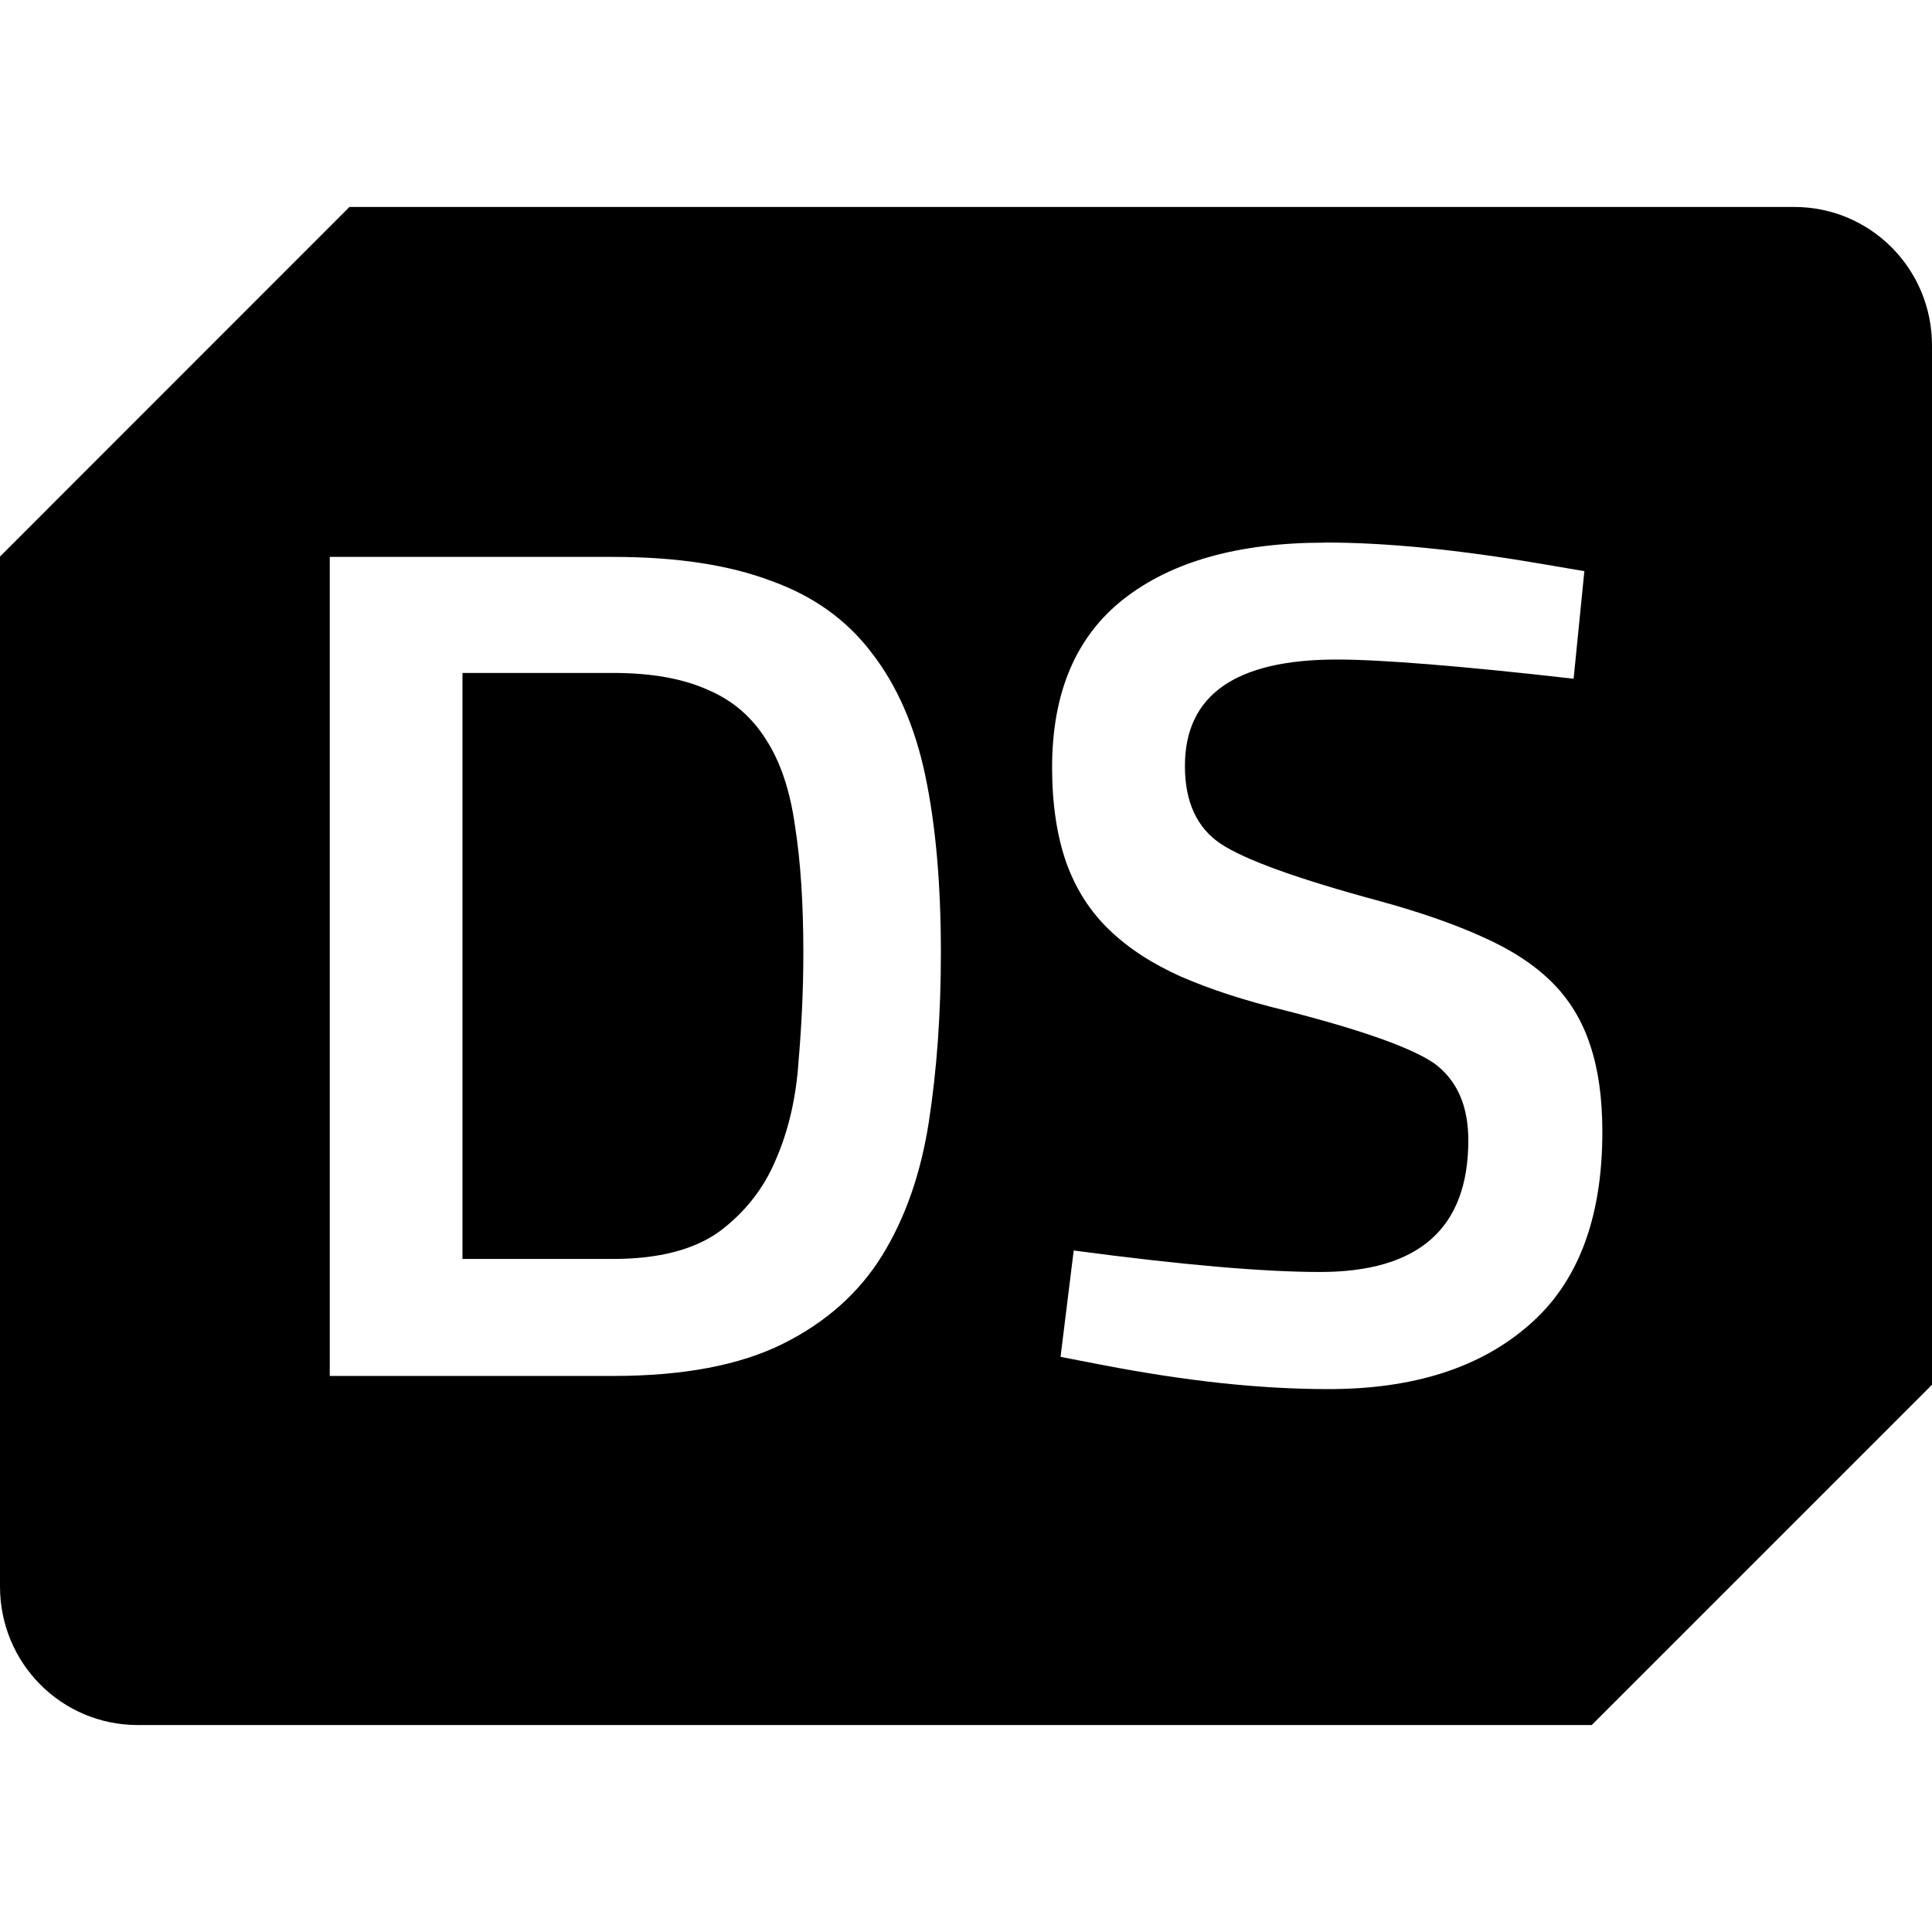 <?xml version="1.0" encoding="UTF-8" standalone="no"?>
<svg
   width="16"
   height="16"
   version="1"
   id="svg566"
   xmlns="http://www.w3.org/2000/svg"
   xmlns:svg="http://www.w3.org/2000/svg">
  <defs
     id="defs570" />
  <path
     id="path1482"
     style="display:inline;fill:#000000;stroke-width:0.143;enable-background:new"
     d="M 2.894,1.714 0,4.609 v 8.53 c 0,0.635 0.509,1.147 1.141,1.147 H 13.182 L 16,11.468 V 2.861 c 0,-0.635 -0.509,-1.147 -1.141,-1.147 z m 8.078,2.779 c 0.508,0 1.109,0.059 1.802,0.178 l 0.347,0.059 -0.089,0.891 c -0.462,-0.053 -0.858,-0.092 -1.189,-0.119 -0.324,-0.026 -0.581,-0.04 -0.772,-0.04 -0.839,0 -1.258,0.294 -1.258,0.882 0,0.297 0.099,0.512 0.297,0.644 0.198,0.132 0.637,0.291 1.318,0.475 0.337,0.092 0.62,0.192 0.852,0.297 0.238,0.106 0.429,0.231 0.574,0.376 0.145,0.145 0.251,0.32 0.317,0.525 0.066,0.198 0.099,0.436 0.099,0.713 0,0.72 -0.205,1.255 -0.614,1.605 -0.403,0.35 -0.954,0.525 -1.654,0.525 -0.284,0 -0.581,-0.017 -0.891,-0.05 -0.304,-0.033 -0.627,-0.082 -0.971,-0.148 l -0.357,-0.069 0.109,-0.881 c 0.891,0.119 1.572,0.178 2.04,0.178 0.819,0 1.228,-0.363 1.228,-1.09 0,-0.284 -0.092,-0.495 -0.277,-0.634 C 11.698,8.68 11.282,8.531 10.635,8.366 10.311,8.287 10.027,8.195 9.783,8.089 9.545,7.983 9.347,7.855 9.189,7.703 9.03,7.551 8.911,7.366 8.832,7.148 8.753,6.924 8.713,6.659 8.713,6.356 c 0,-0.621 0.198,-1.086 0.594,-1.396 0.396,-0.31 0.951,-0.466 1.664,-0.466 z m -8.241,0.119 h 2.347 c 0.522,0 0.958,0.066 1.307,0.198 0.35,0.125 0.627,0.324 0.832,0.594 0.211,0.271 0.36,0.611 0.446,1.02 0.086,0.409 0.129,0.898 0.129,1.466 0,0.502 -0.033,0.967 -0.099,1.396 -0.066,0.429 -0.195,0.799 -0.386,1.109 -0.191,0.31 -0.465,0.555 -0.822,0.733 -0.357,0.178 -0.825,0.267 -1.407,0.267 H 2.731 Z m 1.099,0.961 v 4.853 h 1.248 c 0.376,0 0.67,-0.076 0.881,-0.228 0.211,-0.158 0.367,-0.357 0.466,-0.594 0.106,-0.244 0.168,-0.515 0.188,-0.812 0.026,-0.304 0.04,-0.604 0.04,-0.901 0,-0.409 -0.023,-0.759 -0.069,-1.05 C 6.544,6.551 6.465,6.313 6.346,6.128 6.227,5.937 6.065,5.798 5.86,5.712 5.656,5.62 5.395,5.573 5.078,5.573 Z" />
</svg>
